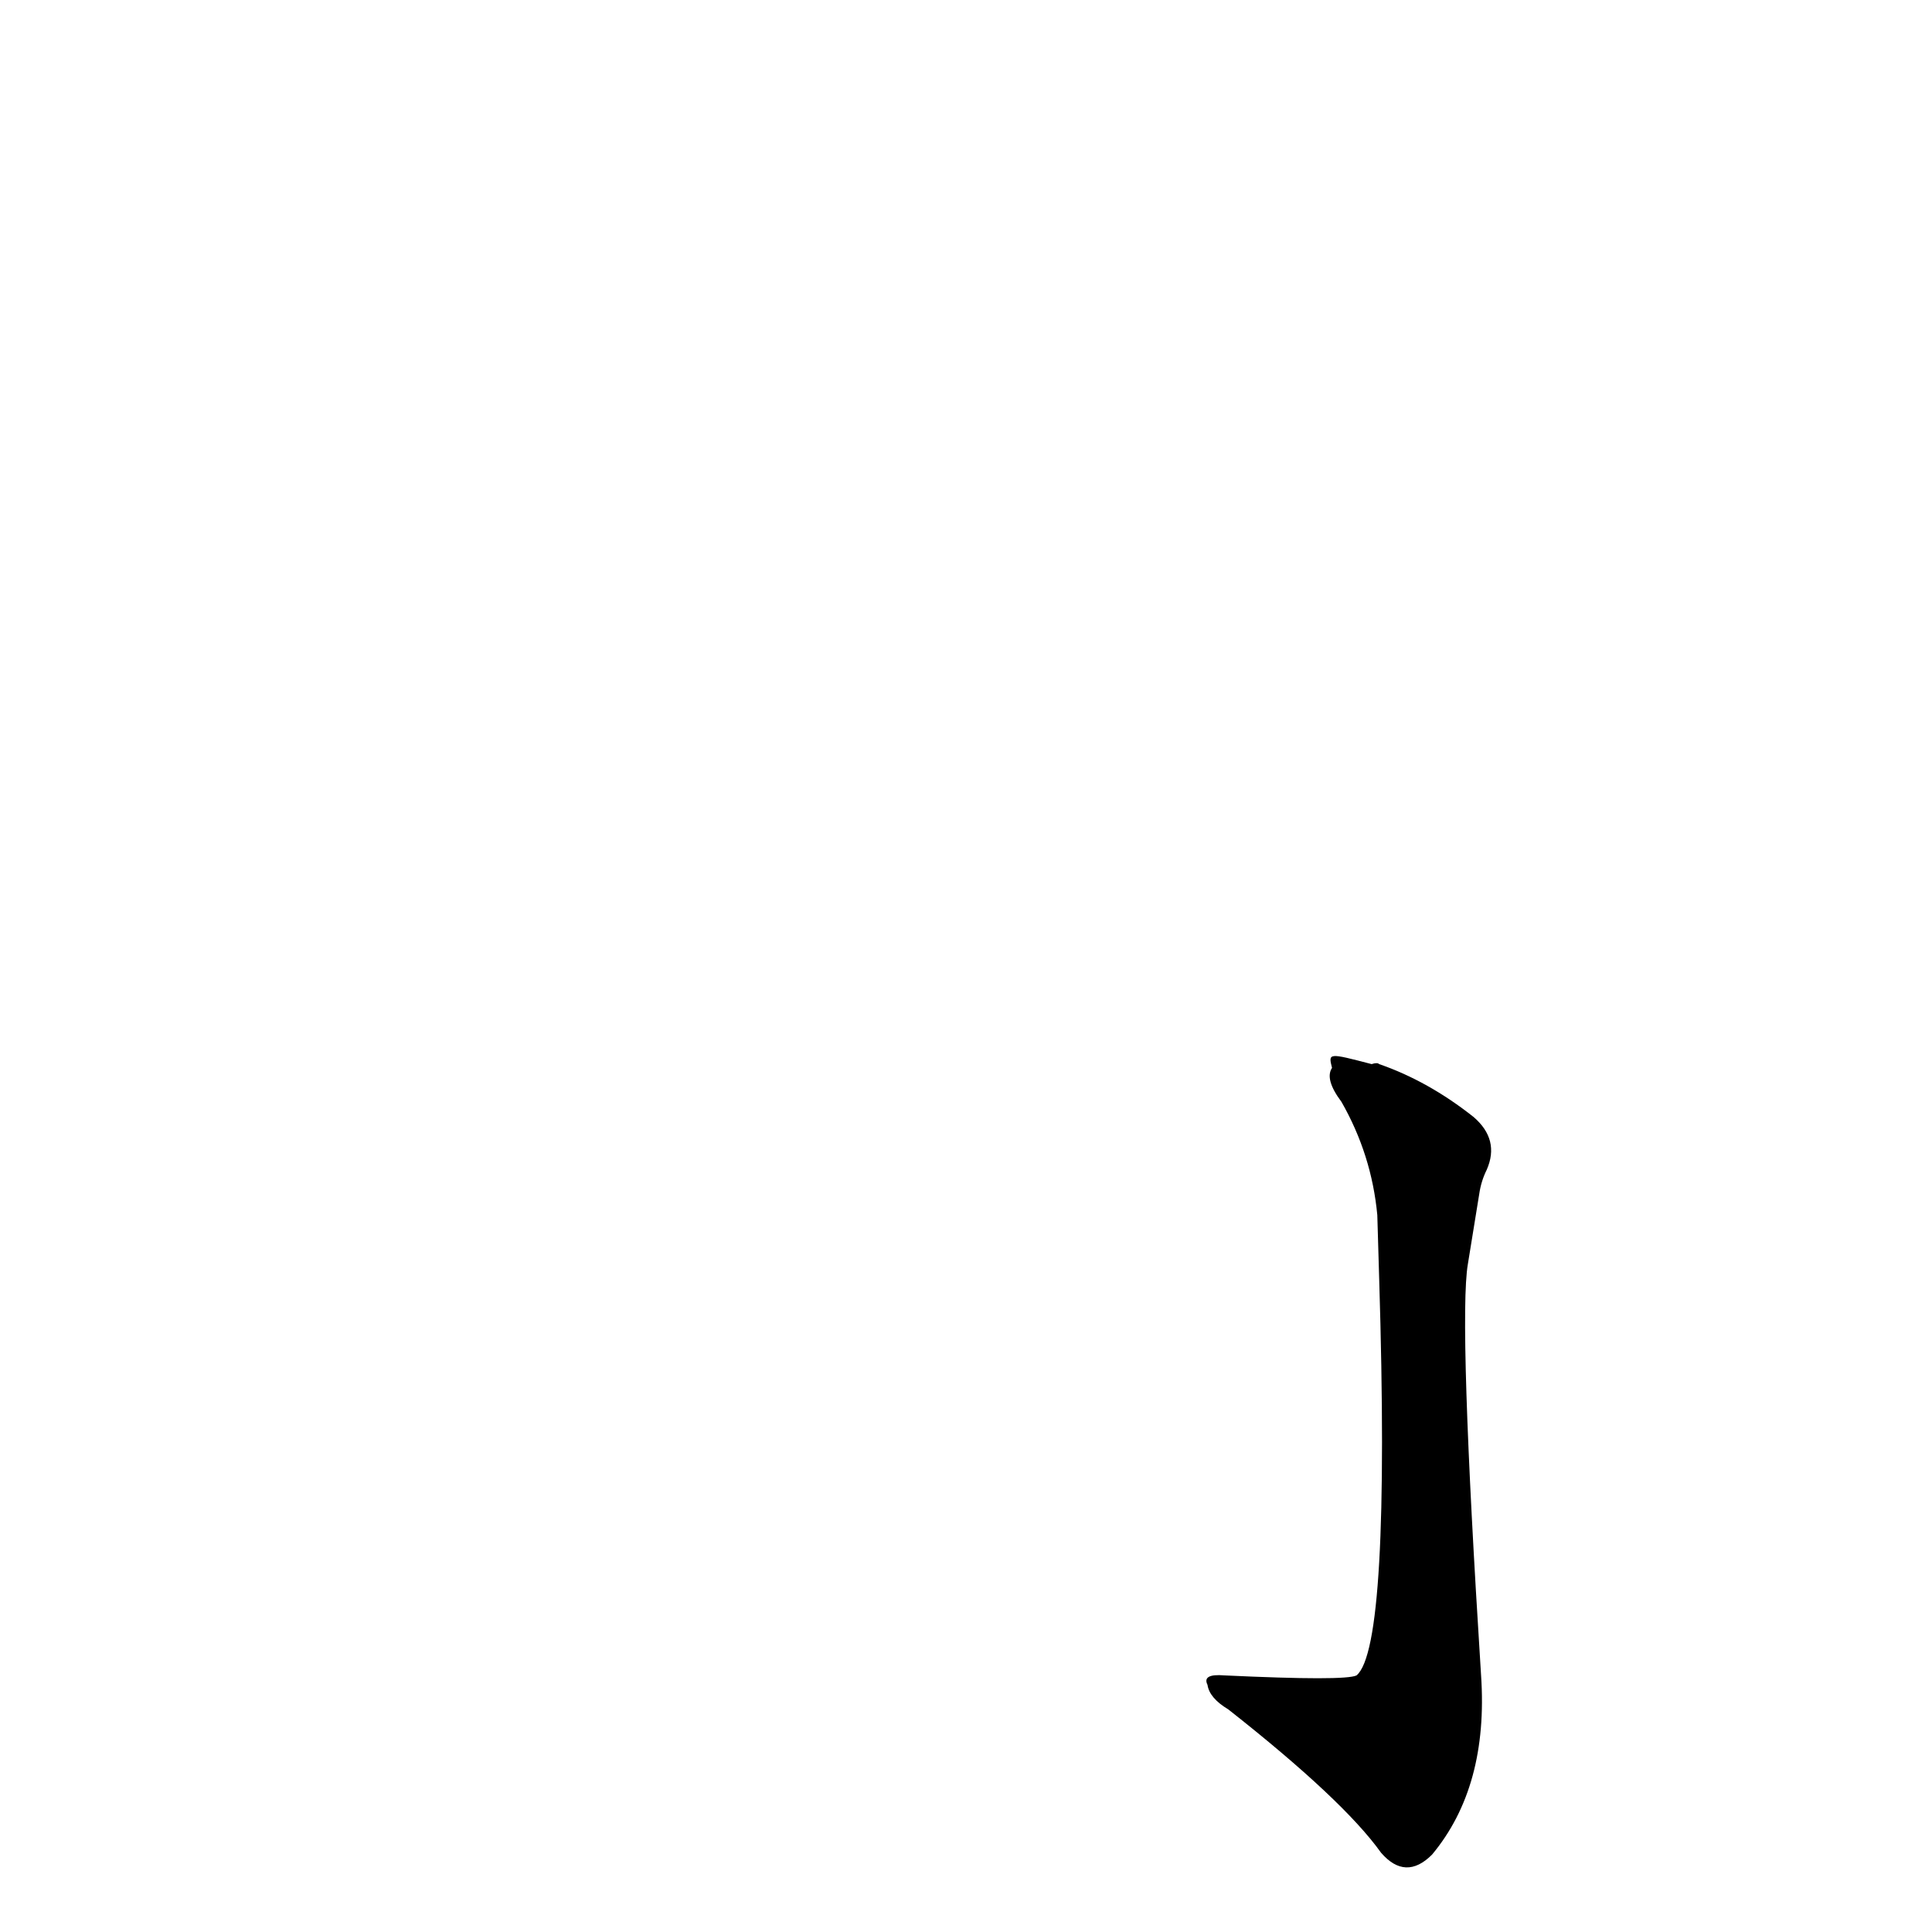 <?xml version='1.0' encoding='utf-8'?>
<svg xmlns="http://www.w3.org/2000/svg" version="1.1" viewBox="0 0 1024 1024"><g transform="scale(1, -1) translate(0, -900)"><path d="M 731 222 Q 737 27 719 12 Q 713 9 649 12 Q 637 13 640 7 Q 641 0 651 -6 Q 712 -54 732 -82 Q 745 -97 759 -83 Q 789 -47 785 12 Q 773 201 778 230 L 784 267 Q 785 274 788 280 Q 795 296 781 308 Q 757 327 731 336 Q 730 337 727 336 C 704 342 704 342 706 334 Q 702 328 711 316 Q 727 288 730 256 L 731 222 Z" fill="black" /></g></svg>
